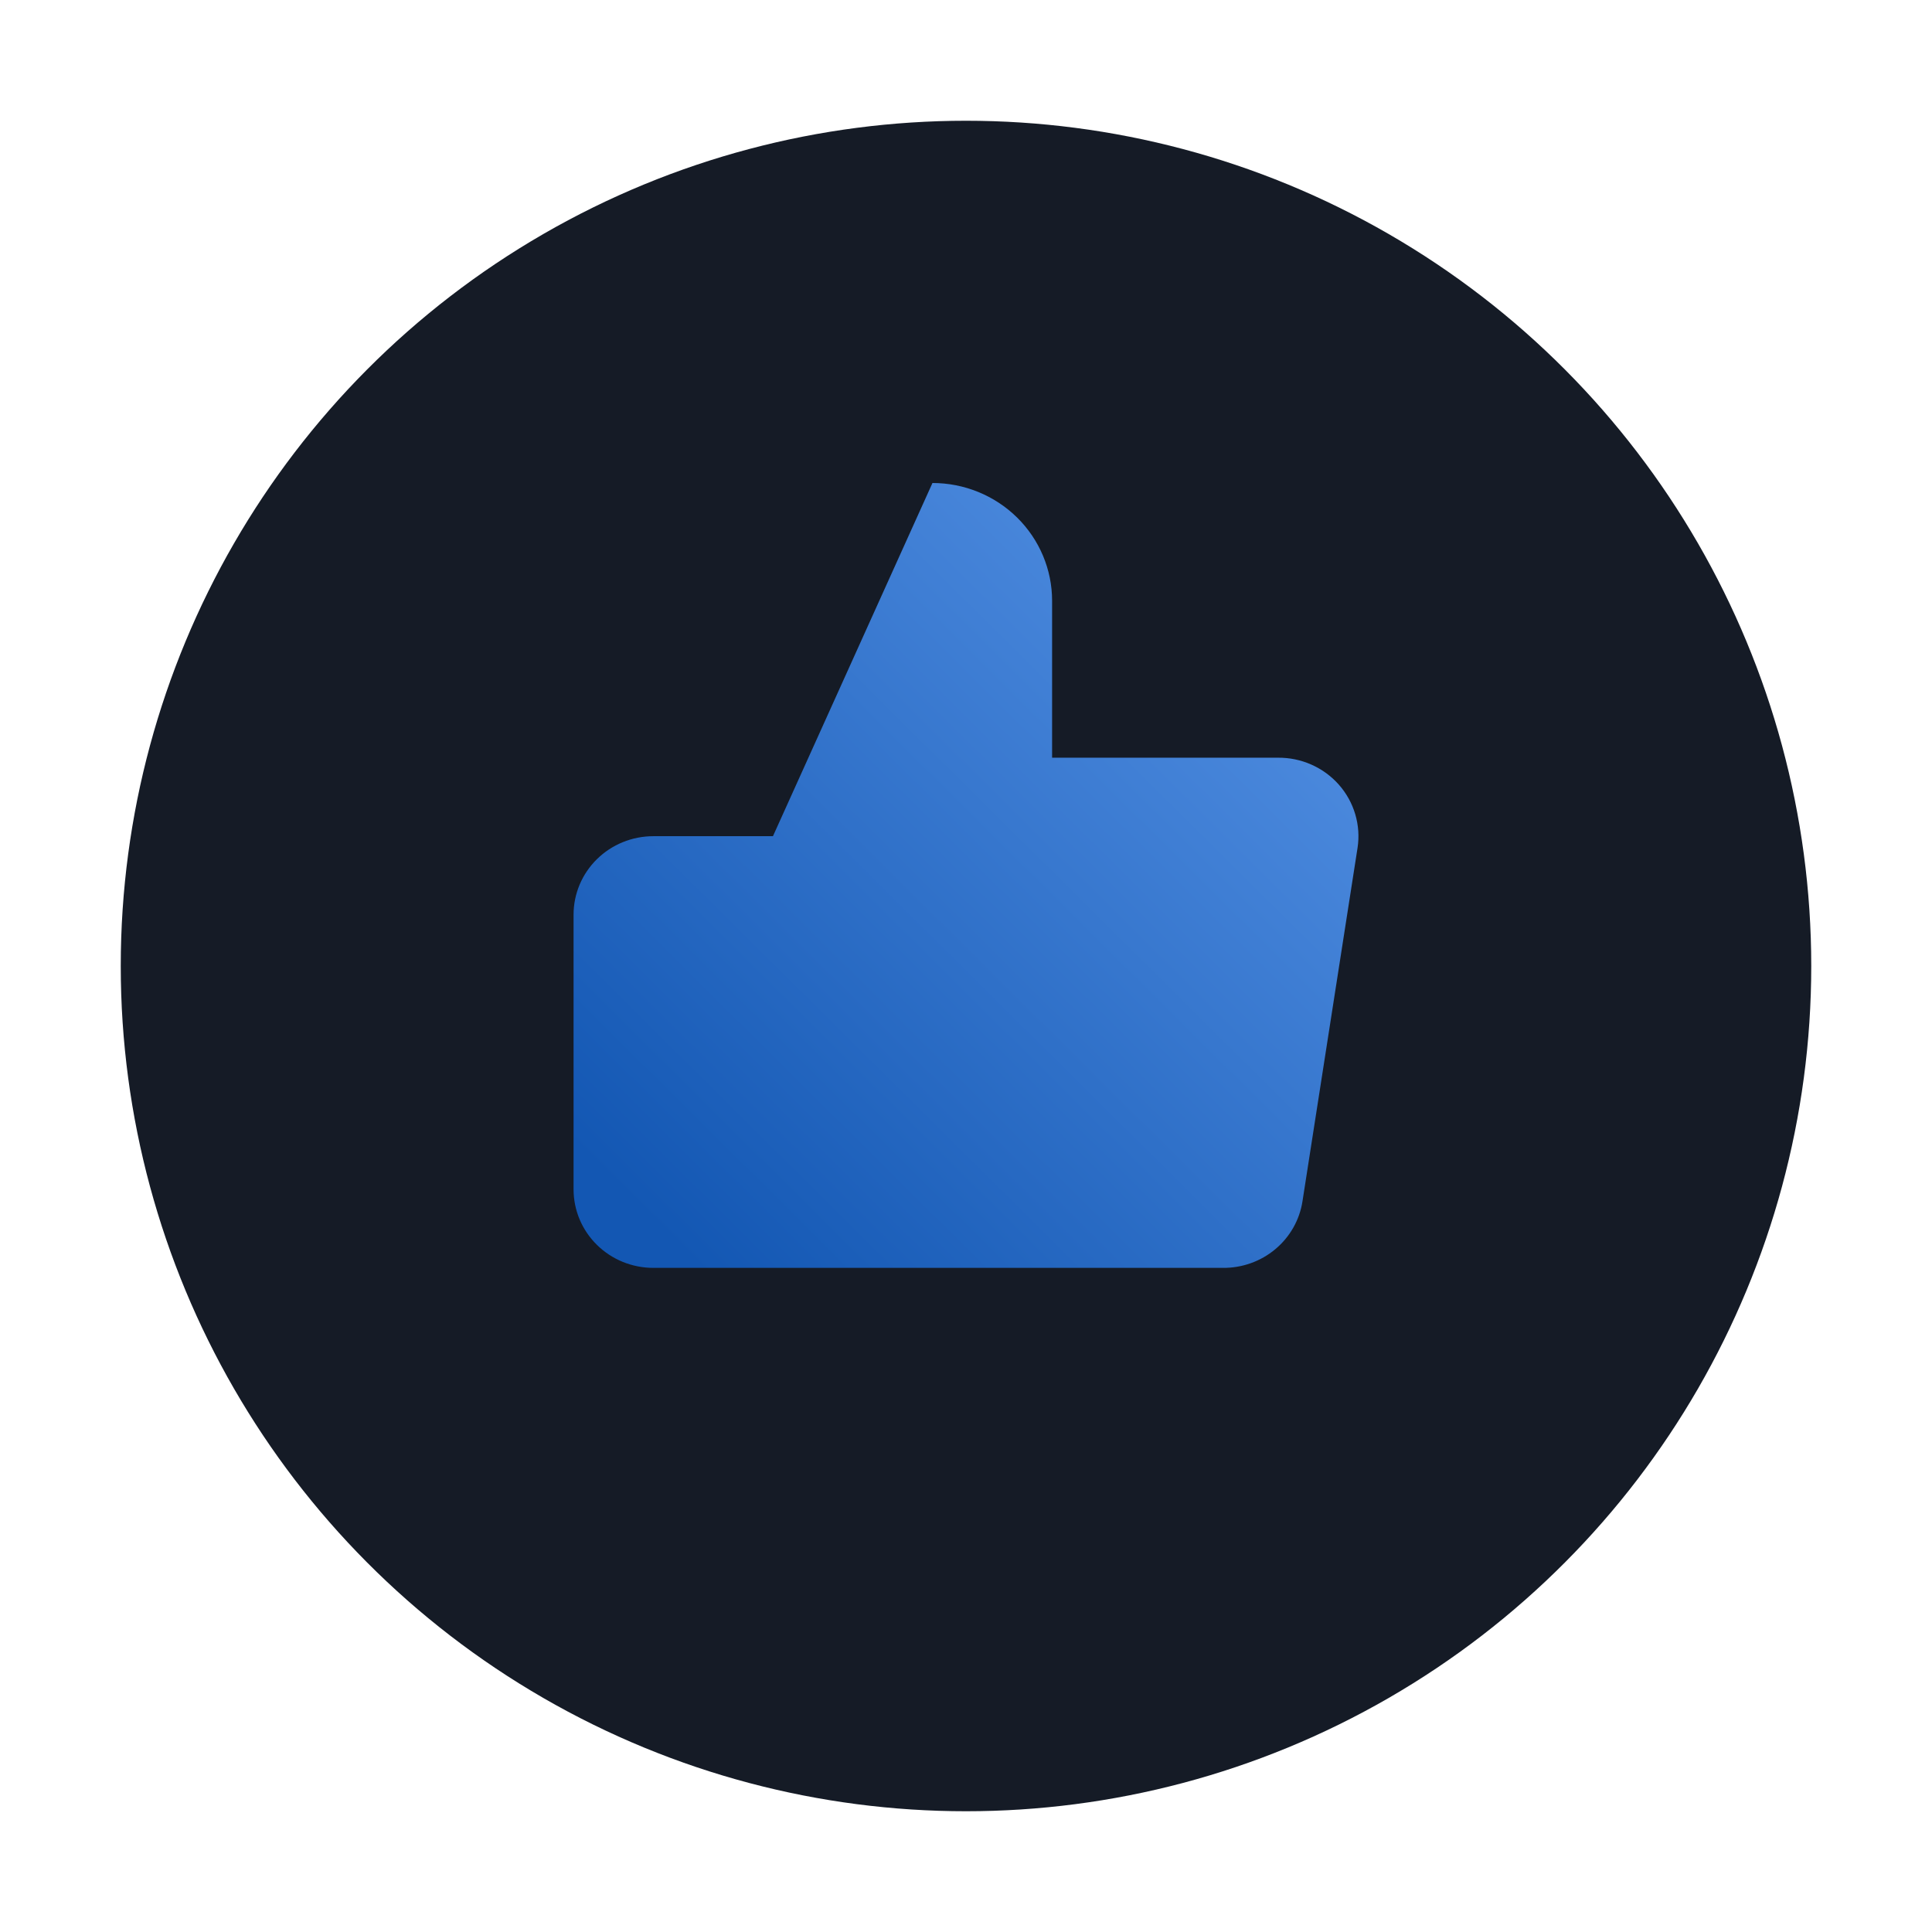 <svg width="64" height="64" viewBox="0 0 64 64" fill="none" xmlns="http://www.w3.org/2000/svg">
<circle cx="32" cy="32" r="28" fill="#151B26"/>
<path d="M34.852 25.1V19.9C34.852 18.866 34.434 17.874 33.691 17.142C32.948 16.411 31.94 16 30.889 16L25.605 27.7V42H40.505C41.142 42.007 41.761 41.787 42.246 41.381C42.732 40.975 43.052 40.41 43.147 39.79L44.97 28.09C45.028 27.717 45.002 27.337 44.895 26.975C44.788 26.613 44.603 26.278 44.352 25.994C44.1 25.709 43.789 25.482 43.44 25.328C43.09 25.173 42.711 25.096 42.328 25.1H34.852ZM25.605 42H21.642C20.941 42 20.269 41.726 19.774 41.238C19.278 40.751 19 40.089 19 39.4V30.3C19 29.61 19.278 28.949 19.774 28.461C20.269 27.974 20.941 27.7 21.642 27.7H25.605" fill="url(#paint0_linear_795_919)"/>
<defs>
<linearGradient id="paint0_linear_795_919" x1="43.143" y1="18.364" x2="21.364" y2="40.312" gradientUnits="userSpaceOnUse">
<stop stop-color="#5390E3"/>
<stop offset="1" stop-color="#1357B3"/>
</linearGradient>
</defs>
</svg>
